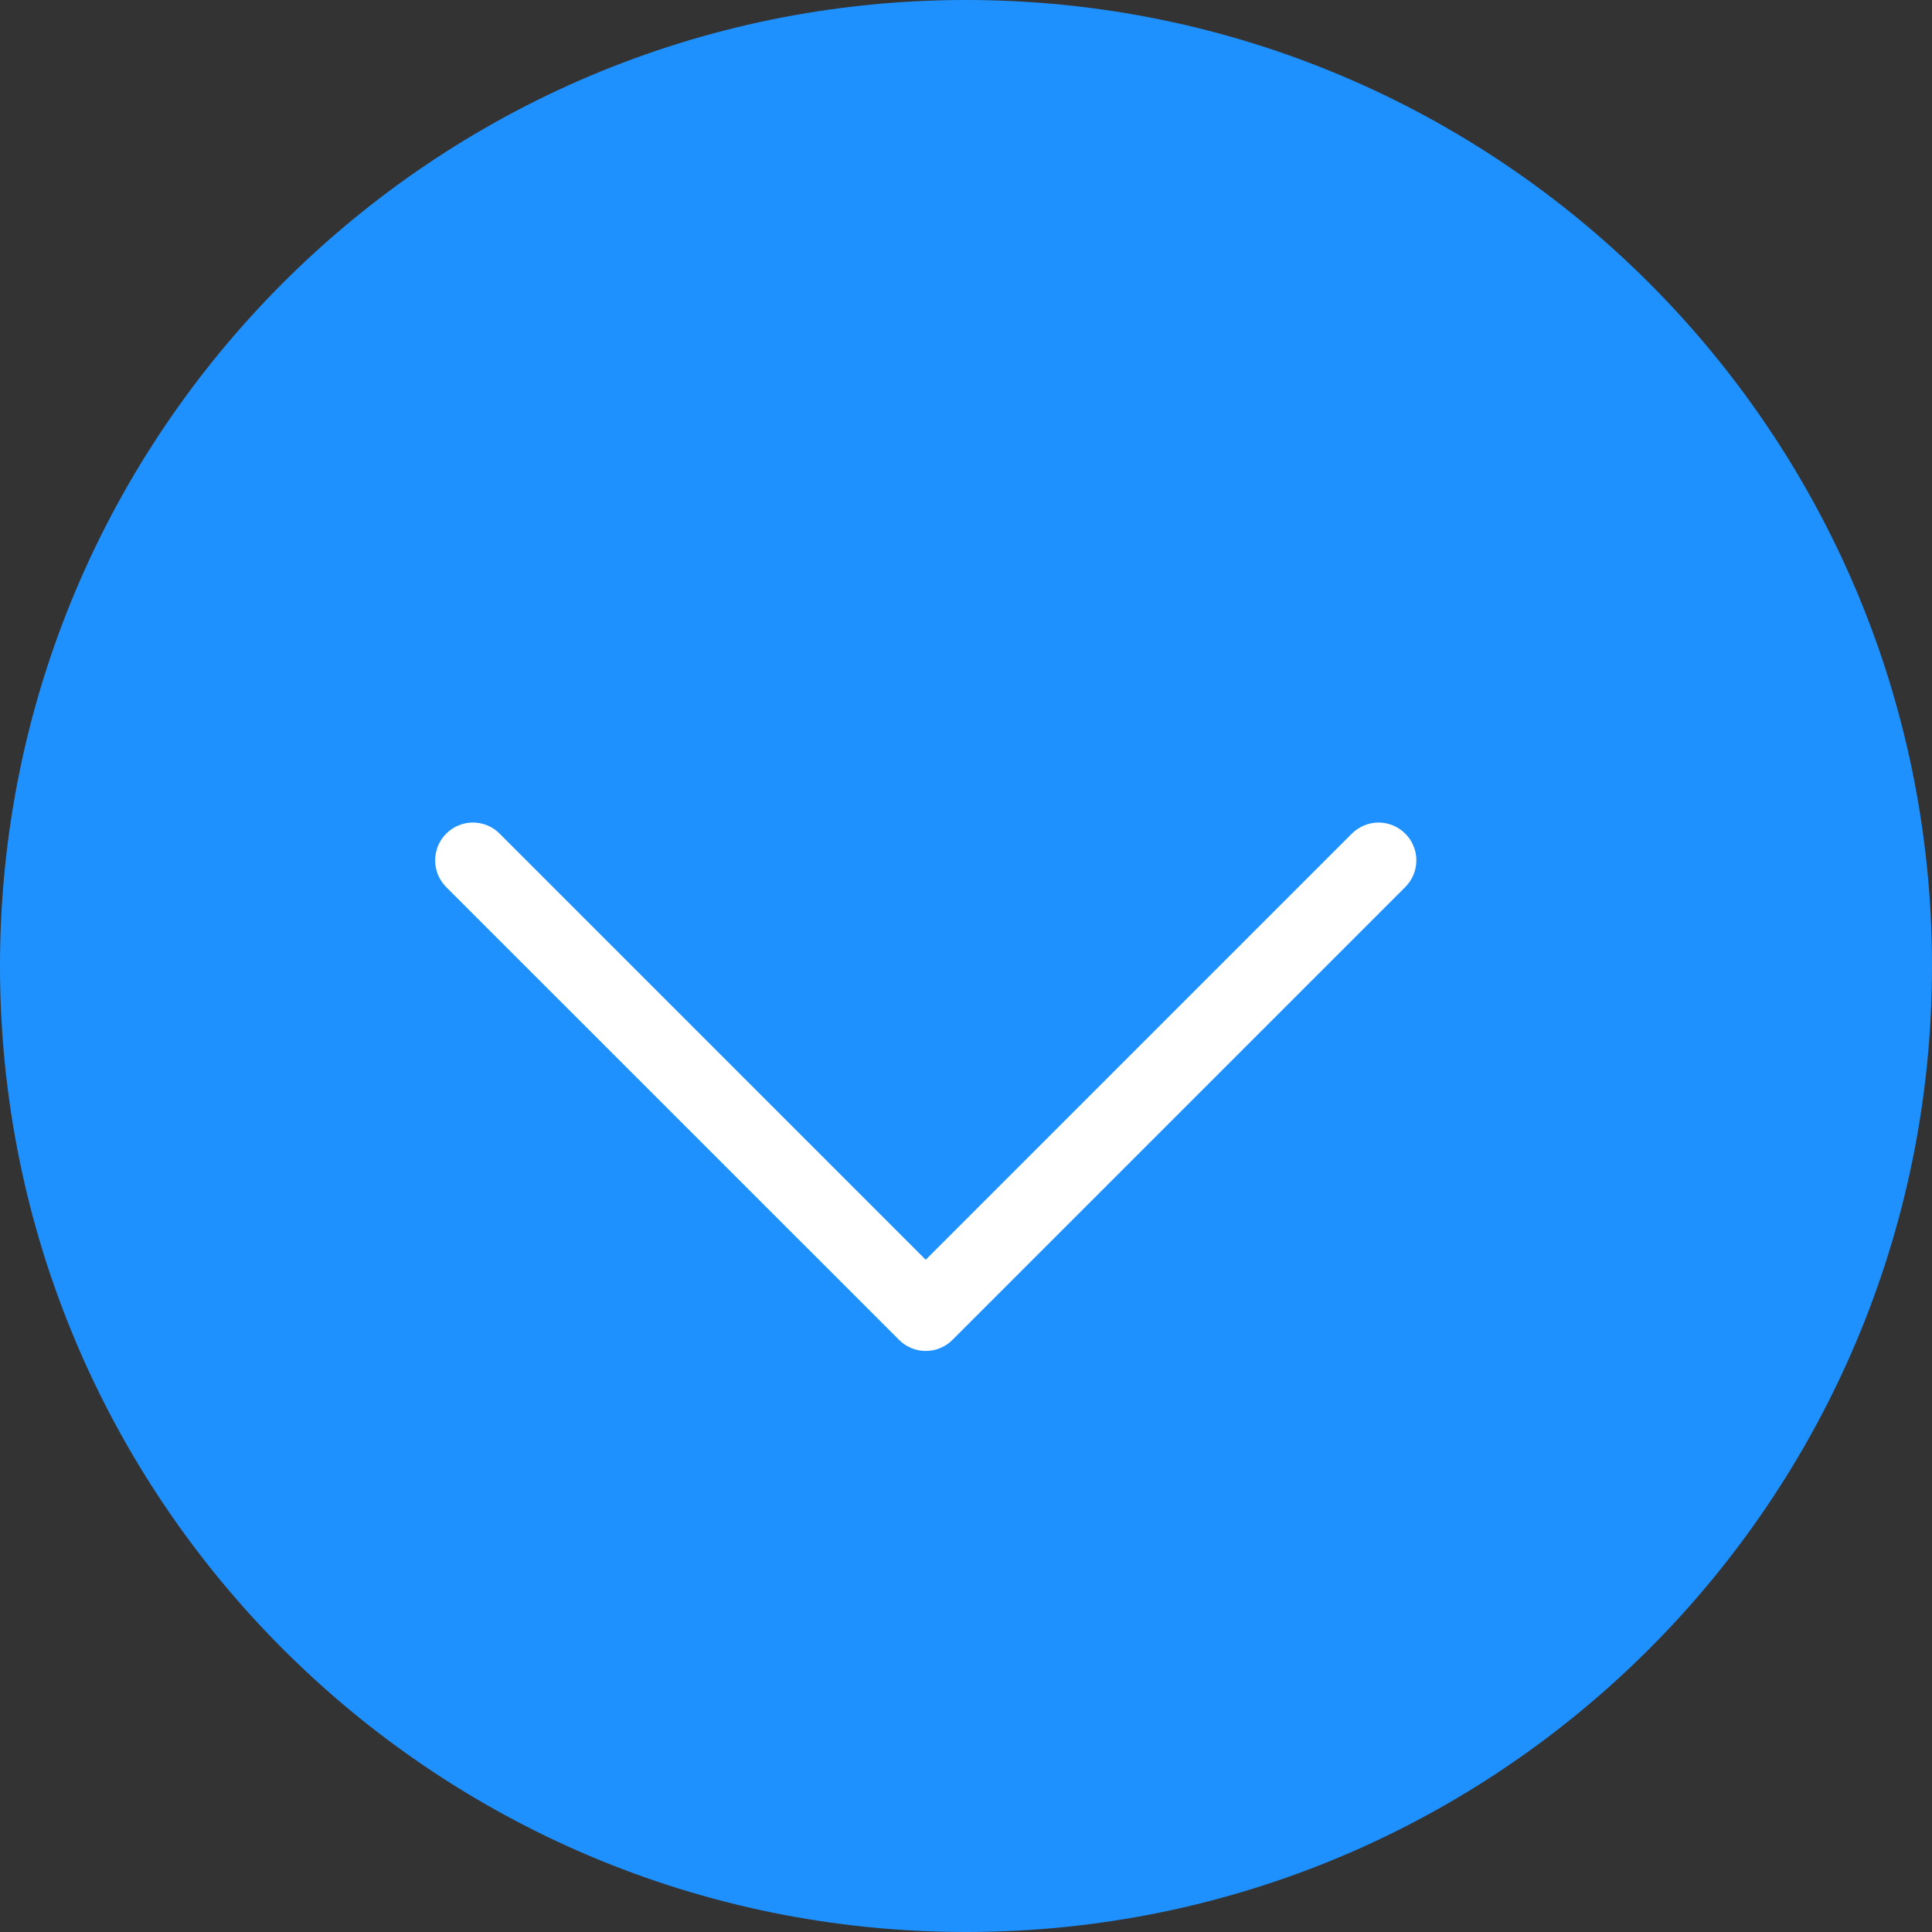 <svg width="20" height="20" viewBox="0 0 20 20" fill="none" xmlns="http://www.w3.org/2000/svg">
<rect x="0" y="0" width="20" height="20" fill="#333333" stroke="none"/>
<g clip-path="url(#clip0_2_211)">
<path d="M10 20C15.523 20 20 15.523 20 10C20 4.477 15.523 0 10 0C4.477 0 0 4.477 0 10C0 15.523 4.477 20 10 20Z" fill="#1F91FF"/>
</g>
<path fill-rule="evenodd" clip-rule="evenodd" d="M4.619 8.63C4.656 8.593 4.699 8.564 4.746 8.545C4.794 8.525 4.844 8.515 4.896 8.515C4.947 8.515 4.998 8.525 5.046 8.545C5.093 8.564 5.136 8.593 5.172 8.63L9.583 13.041L13.994 8.63C14.031 8.593 14.074 8.565 14.121 8.545C14.169 8.525 14.22 8.515 14.271 8.515C14.322 8.515 14.373 8.525 14.421 8.545C14.468 8.565 14.511 8.593 14.547 8.63C14.584 8.666 14.613 8.709 14.632 8.757C14.652 8.804 14.662 8.855 14.662 8.906C14.662 8.958 14.652 9.008 14.632 9.056C14.613 9.103 14.584 9.146 14.547 9.183L9.86 13.87C9.824 13.907 9.781 13.935 9.733 13.955C9.686 13.975 9.635 13.985 9.583 13.985C9.532 13.985 9.481 13.975 9.434 13.955C9.386 13.935 9.343 13.907 9.307 13.87L4.619 9.183C4.583 9.147 4.554 9.103 4.534 9.056C4.515 9.008 4.505 8.958 4.505 8.906C4.505 8.855 4.515 8.804 4.534 8.757C4.554 8.709 4.583 8.666 4.619 8.63Z" fill="white"/>
<defs>
<clipPath id="clip0_2_211">
<rect width="20" height="20" fill="white"/>
</clipPath>
</defs>
</svg>
